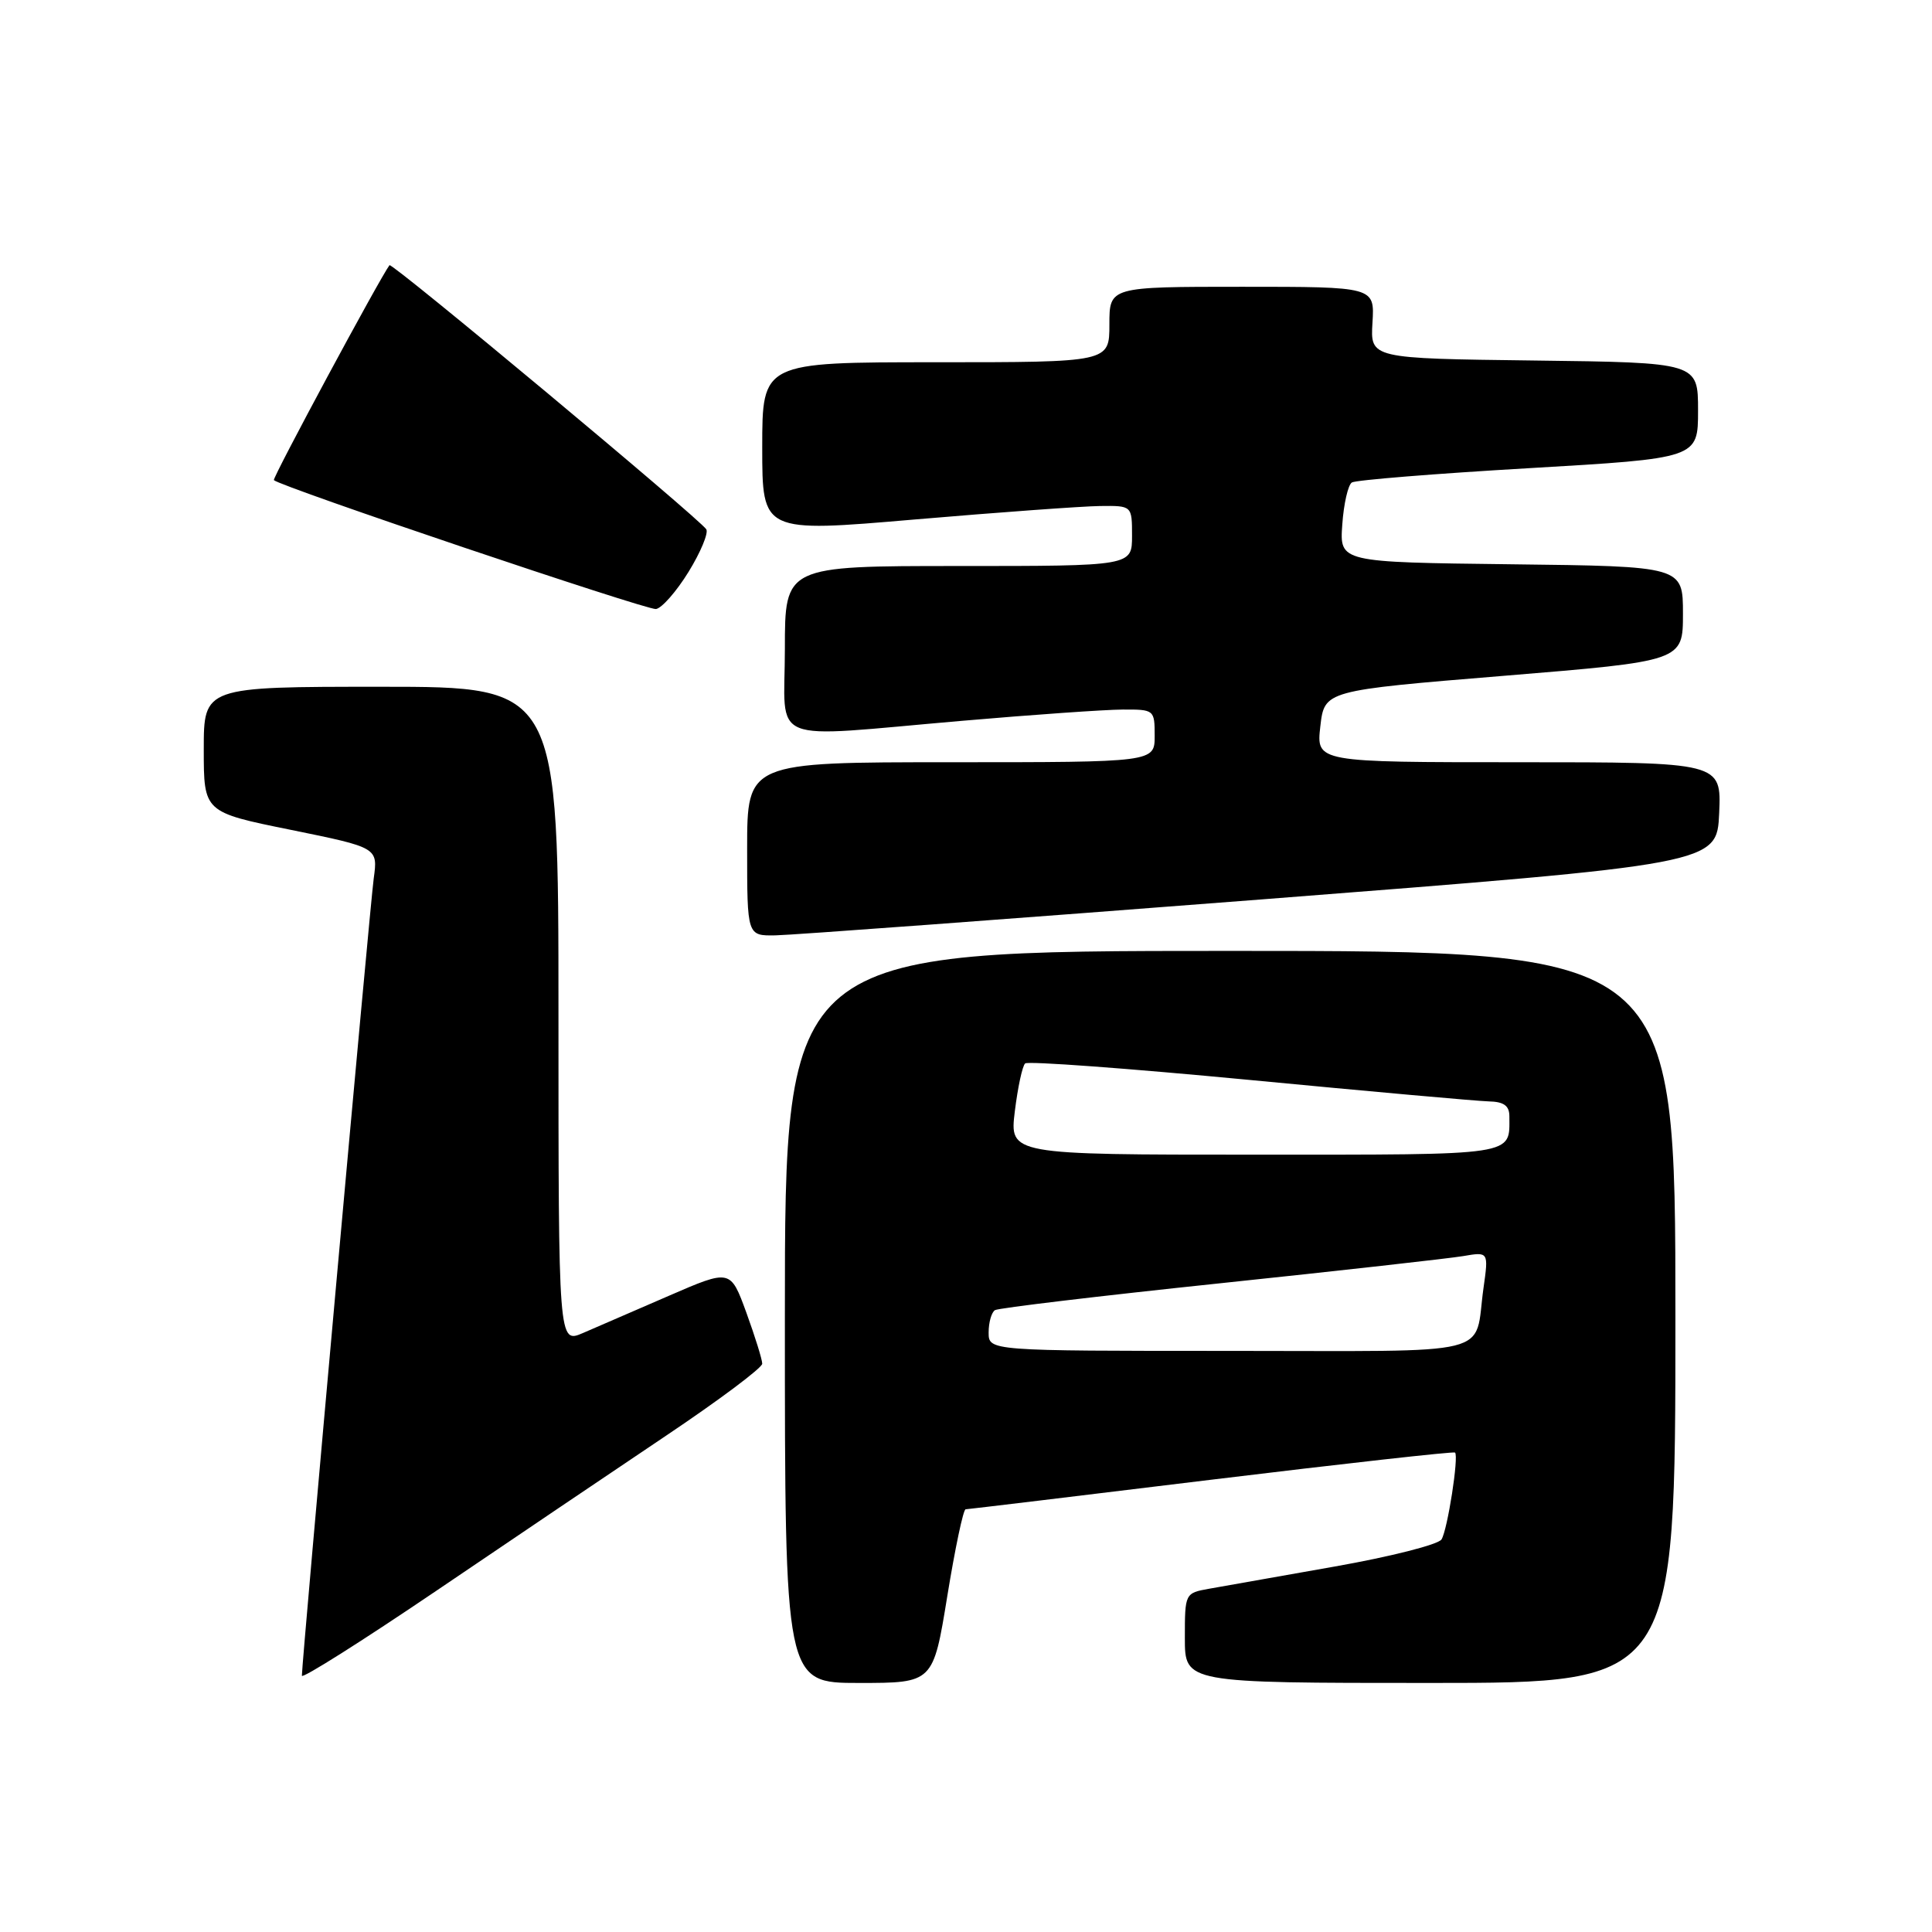 <?xml version="1.0" encoding="UTF-8" standalone="no"?>
<!DOCTYPE svg PUBLIC "-//W3C//DTD SVG 1.1//EN" "http://www.w3.org/Graphics/SVG/1.1/DTD/svg11.dtd" >
<svg xmlns="http://www.w3.org/2000/svg" xmlns:xlink="http://www.w3.org/1999/xlink" version="1.1" viewBox="0 0 256 256">
 <g >
 <path fill="currentColor"
d=" M 88.25 190.24 C 95.26 185.54 101.00 181.24 101.00 180.70 C 101.00 180.15 100.05 177.11 98.90 173.94 C 96.79 168.16 96.79 168.16 88.65 171.69 C 84.17 173.64 79.04 175.86 77.25 176.63 C 74.00 178.03 74.00 178.03 74.00 134.51 C 74.00 91.00 74.00 91.00 50.50 91.00 C 27.00 91.00 27.00 91.00 27.00 99.31 C 27.00 107.62 27.00 107.62 38.54 109.96 C 50.08 112.31 50.08 112.31 49.52 116.40 C 49.01 120.15 40.00 220.16 40.00 222.04 C 40.00 222.49 47.99 217.44 57.75 210.83 C 67.51 204.21 81.24 194.95 88.25 190.24 Z  M 125.52 211.50 C 126.55 205.18 127.64 199.99 127.95 199.99 C 128.25 199.98 142.90 198.22 160.50 196.07 C 178.10 193.93 192.63 192.31 192.80 192.47 C 193.32 192.98 191.81 202.68 191.01 203.98 C 190.59 204.66 184.23 206.27 176.87 207.57 C 169.52 208.86 162.04 210.19 160.25 210.51 C 157.01 211.09 157.00 211.11 157.00 217.05 C 157.00 223.00 157.00 223.00 189.50 223.00 C 222.00 223.00 222.00 223.00 222.00 174.50 C 222.00 126.00 222.00 126.00 163.00 126.00 C 104.00 126.00 104.00 126.00 104.00 174.50 C 104.00 223.00 104.00 223.00 113.83 223.00 C 123.65 223.00 123.65 223.00 125.52 211.50 Z  M 167.00 119.19 C 227.50 114.49 227.50 114.49 227.80 107.74 C 228.09 101.00 228.09 101.00 201.25 101.00 C 174.41 101.00 174.41 101.00 174.95 96.25 C 175.50 91.50 175.50 91.50 199.25 89.55 C 223.00 87.60 223.00 87.60 223.00 81.32 C 223.00 75.04 223.00 75.04 200.25 74.77 C 177.50 74.50 177.50 74.50 177.86 69.50 C 178.05 66.75 178.63 64.24 179.13 63.93 C 179.63 63.61 190.16 62.76 202.52 62.04 C 225.00 60.73 225.00 60.73 225.00 54.39 C 225.00 48.04 225.00 48.04 203.28 47.77 C 181.57 47.50 181.57 47.50 181.86 42.75 C 182.15 38.00 182.15 38.00 164.58 38.00 C 147.00 38.00 147.00 38.00 147.00 43.00 C 147.00 48.00 147.00 48.00 124.00 48.00 C 101.00 48.00 101.00 48.00 101.00 59.29 C 101.00 70.57 101.00 70.57 121.25 68.83 C 132.39 67.88 143.41 67.08 145.75 67.05 C 150.00 67.00 150.00 67.00 150.00 71.00 C 150.00 75.00 150.00 75.00 127.00 75.00 C 104.00 75.00 104.00 75.00 104.00 86.00 C 104.00 98.90 101.22 97.77 127.50 95.51 C 136.85 94.70 146.41 94.03 148.75 94.02 C 152.94 94.00 153.00 94.05 153.00 97.50 C 153.00 101.00 153.00 101.00 126.00 101.00 C 99.00 101.00 99.00 101.00 99.00 112.50 C 99.00 124.00 99.00 124.00 102.75 123.94 C 104.81 123.91 133.72 121.77 167.00 119.19 Z  M 91.24 75.77 C 92.84 73.17 93.89 70.64 93.59 70.14 C 92.73 68.76 51.92 34.73 51.61 35.14 C 50.38 36.75 36.05 63.38 36.29 63.62 C 37.16 64.49 85.71 80.87 86.92 80.70 C 87.69 80.59 89.64 78.37 91.24 75.77 Z  M 131.00 176.56 C 131.00 175.22 131.38 173.89 131.84 173.60 C 132.30 173.32 145.69 171.72 161.59 170.05 C 177.49 168.38 192.02 166.75 193.87 166.44 C 197.25 165.86 197.25 165.86 196.57 170.68 C 195.27 179.89 198.87 179.00 162.93 179.00 C 131.00 179.00 131.00 179.00 131.00 176.56 Z  M 134.47 147.25 C 134.86 144.09 135.47 141.23 135.84 140.91 C 136.20 140.58 149.55 141.57 165.50 143.09 C 181.45 144.62 195.74 145.90 197.25 145.94 C 199.27 145.98 200.00 146.51 200.00 147.92 C 200.00 153.19 201.29 153.00 166.28 153.00 C 133.77 153.00 133.77 153.00 134.47 147.25 Z "/>
</g>
</svg>